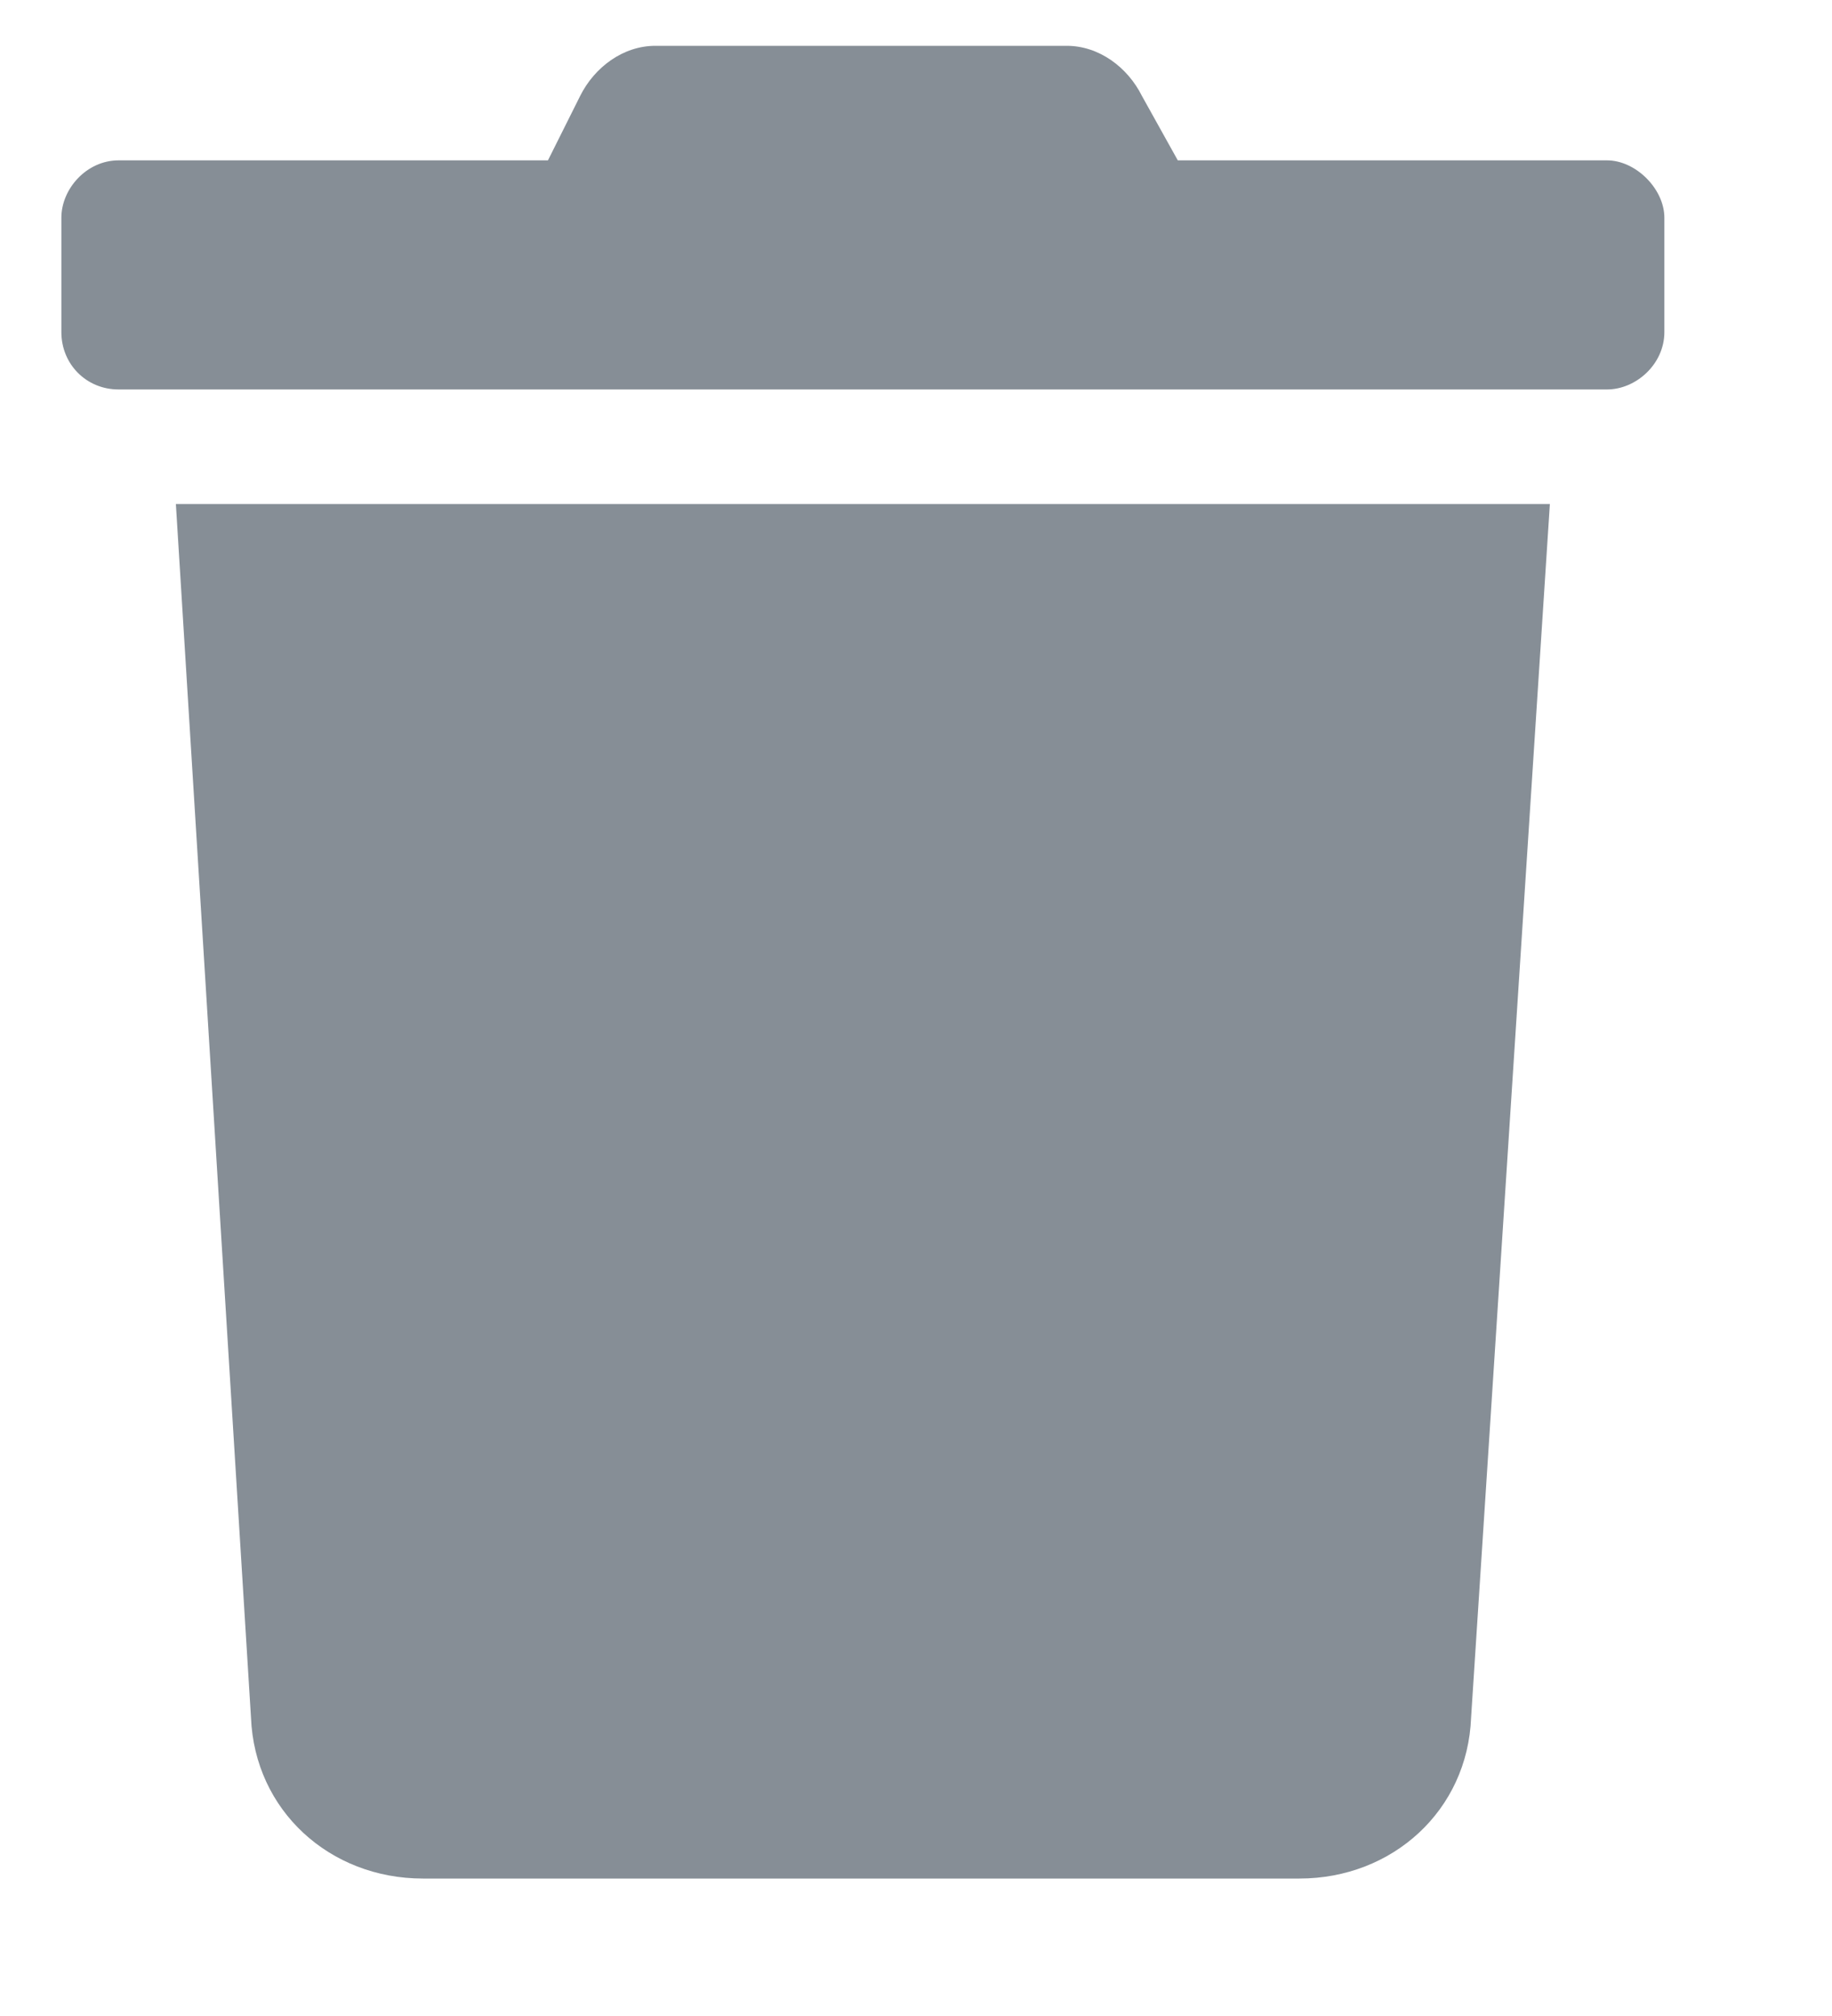 <svg width="10" height="11" viewBox="0 0 10 11" fill="none" xmlns="http://www.w3.org/2000/svg">
<path d="M8.772 0.875H6.429L6.233 0.523C6.155 0.367 5.999 0.25 5.823 0.25H3.577C3.401 0.25 3.245 0.367 3.167 0.523L2.991 0.875H0.647C0.472 0.875 0.335 1.031 0.335 1.188V1.812C0.335 1.988 0.472 2.125 0.647 2.125H8.772C8.929 2.125 9.085 1.988 9.085 1.812V1.188C9.085 1.031 8.929 0.875 8.772 0.875ZM1.37 9.371C1.39 9.879 1.8 10.25 2.308 10.25H7.093C7.6 10.25 8.011 9.879 8.03 9.371L8.46 2.75H0.96L1.37 9.371Z" fill="#868E96"/>
</svg>
